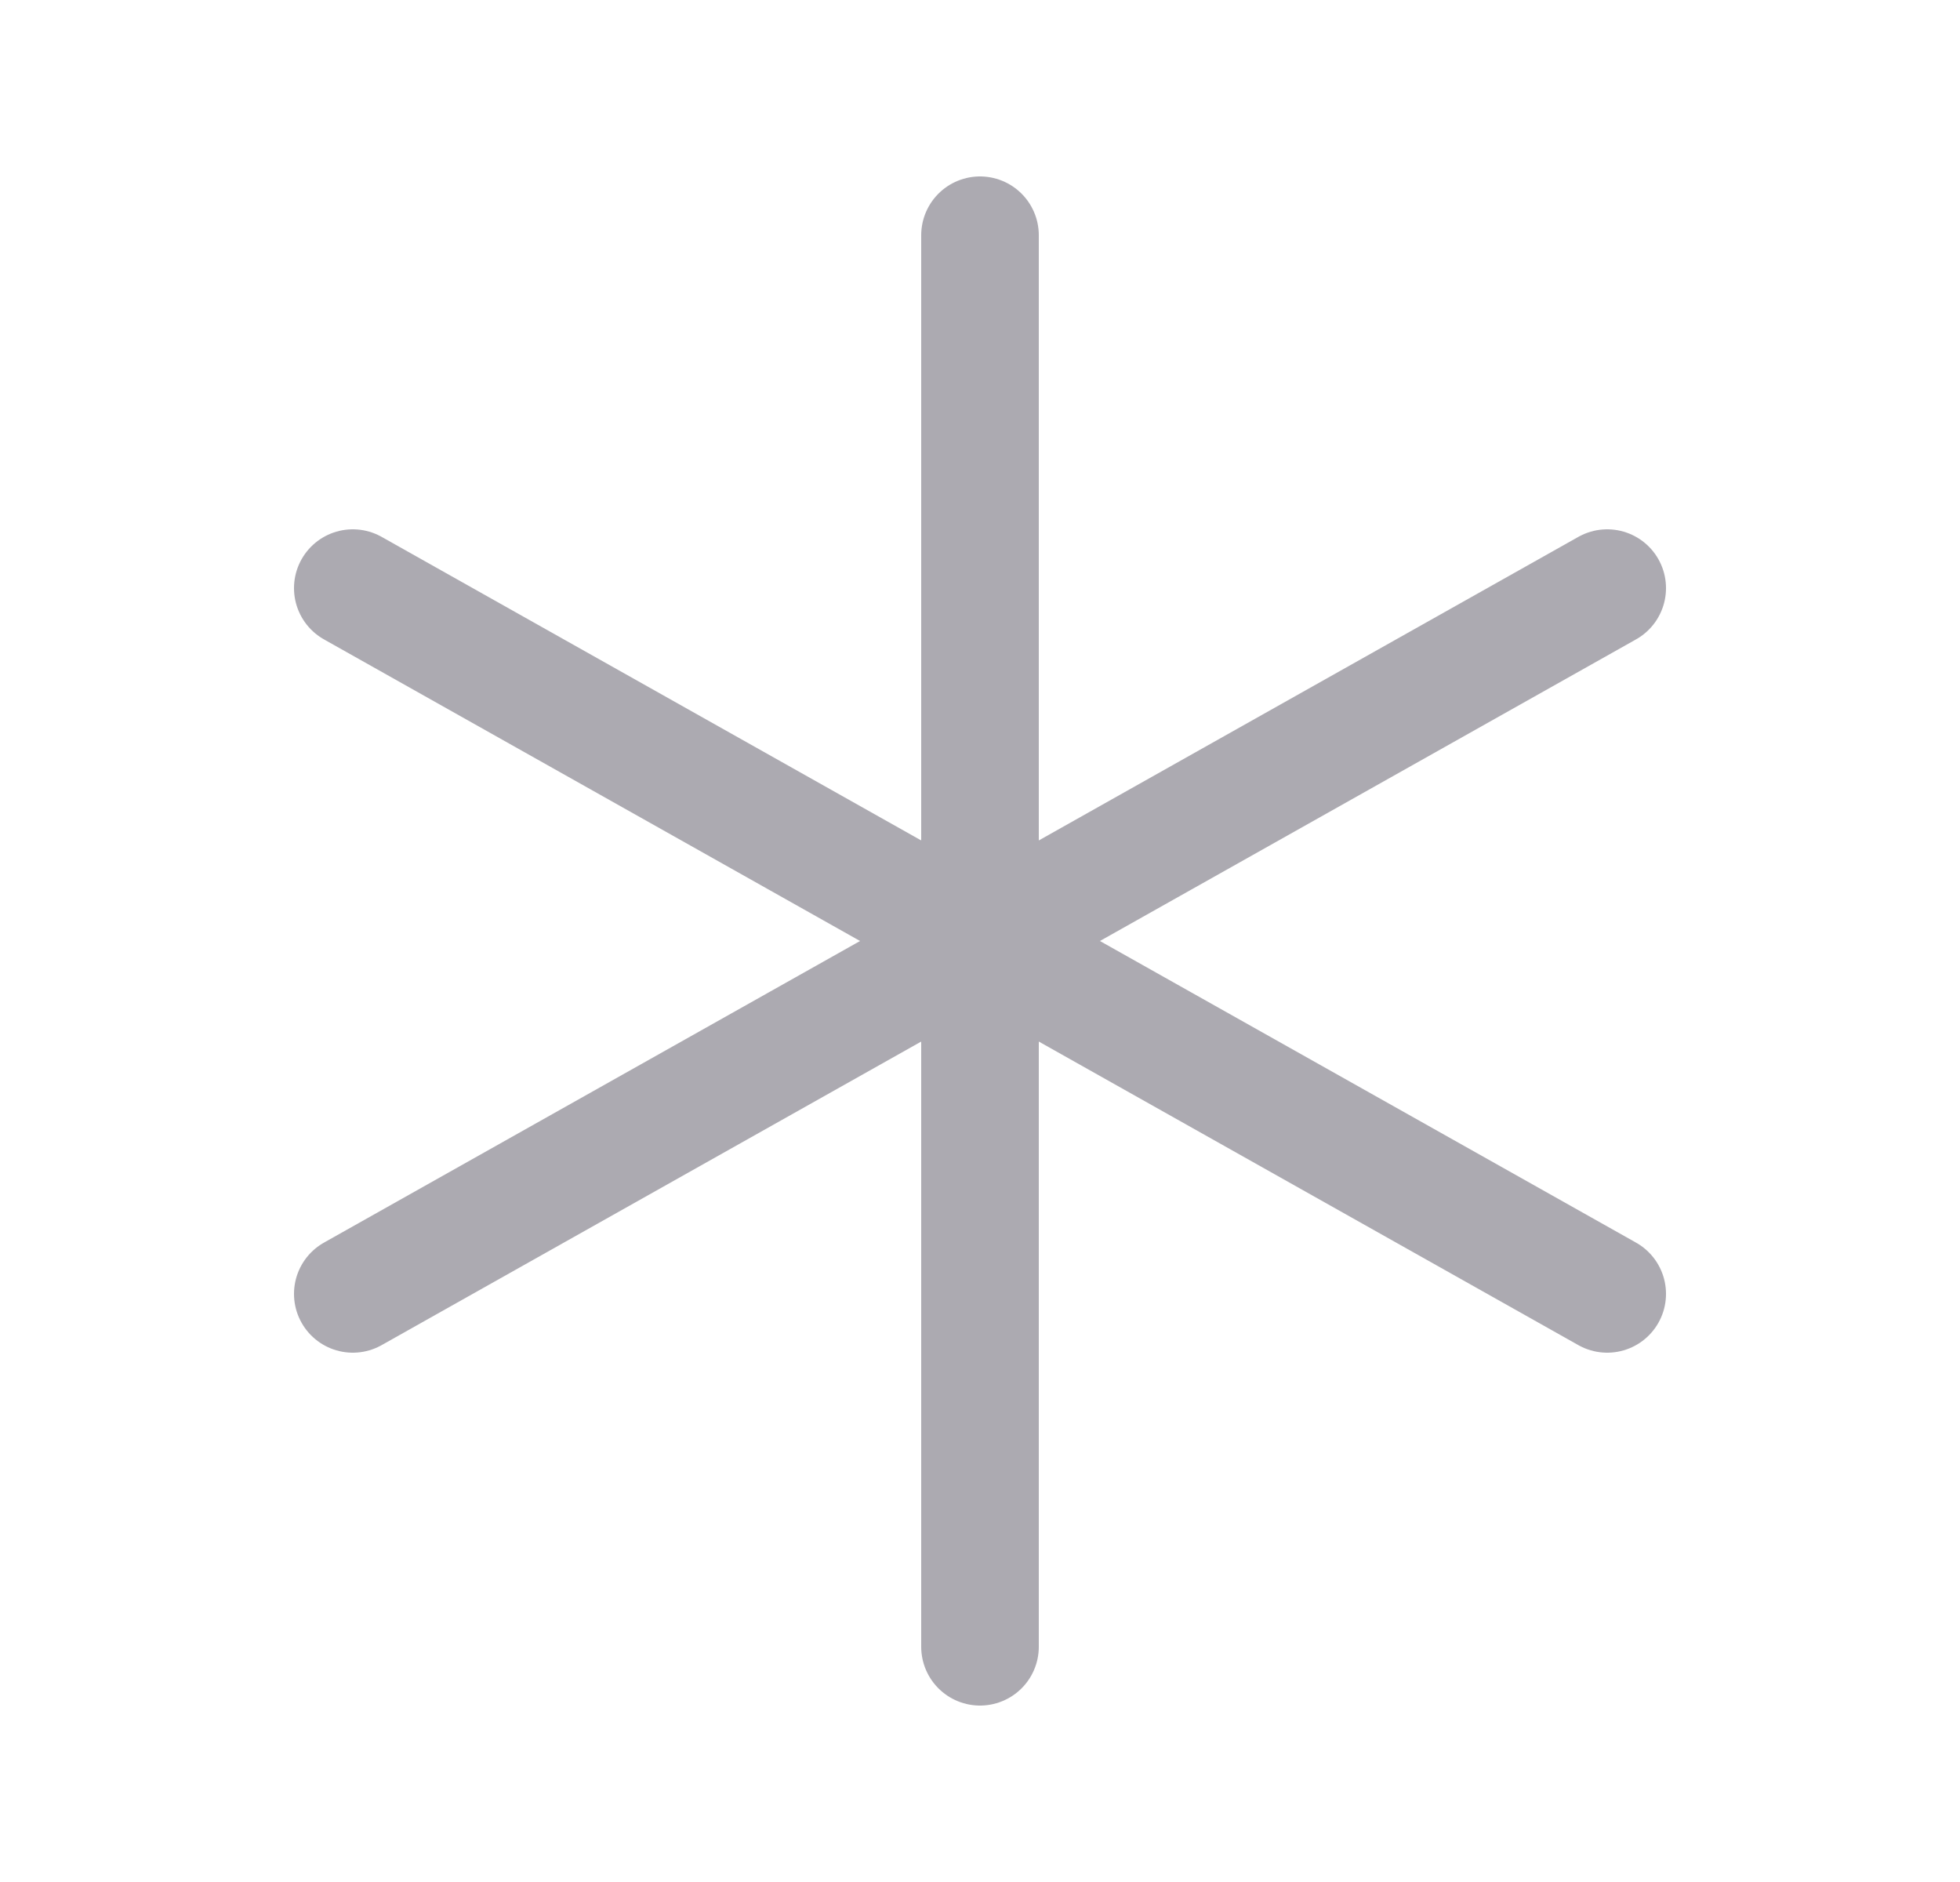 <svg width="25" height="24" viewBox="0 0 25 24" fill="none" xmlns="http://www.w3.org/2000/svg">
<path d="M12.5 12L20.5 7.5" stroke="#ACAAB1" stroke-width="1.5" stroke-linecap="round" stroke-linejoin="round"/>
<path d="M12.5 12V21" stroke="#ACAAB1" stroke-width="1.5" stroke-linecap="round" stroke-linejoin="round"/>
<path d="M12.5 12L4.5 7.5" stroke="#ACAAB1" stroke-width="1.5" stroke-linecap="round" stroke-linejoin="round"/>
<path d="M12.5 12L20.5 16.5" stroke="#ACAAB1" stroke-width="1.5" stroke-linecap="round" stroke-linejoin="round"/>
<path d="M12.5 3V12" stroke="#ACAAB1" stroke-width="1.5" stroke-linecap="round" stroke-linejoin="round"/>
<path d="M12.5 12L4.5 16.5" stroke="#ACAAB1" stroke-width="1.5" stroke-linecap="round" stroke-linejoin="round"/>
</svg>
